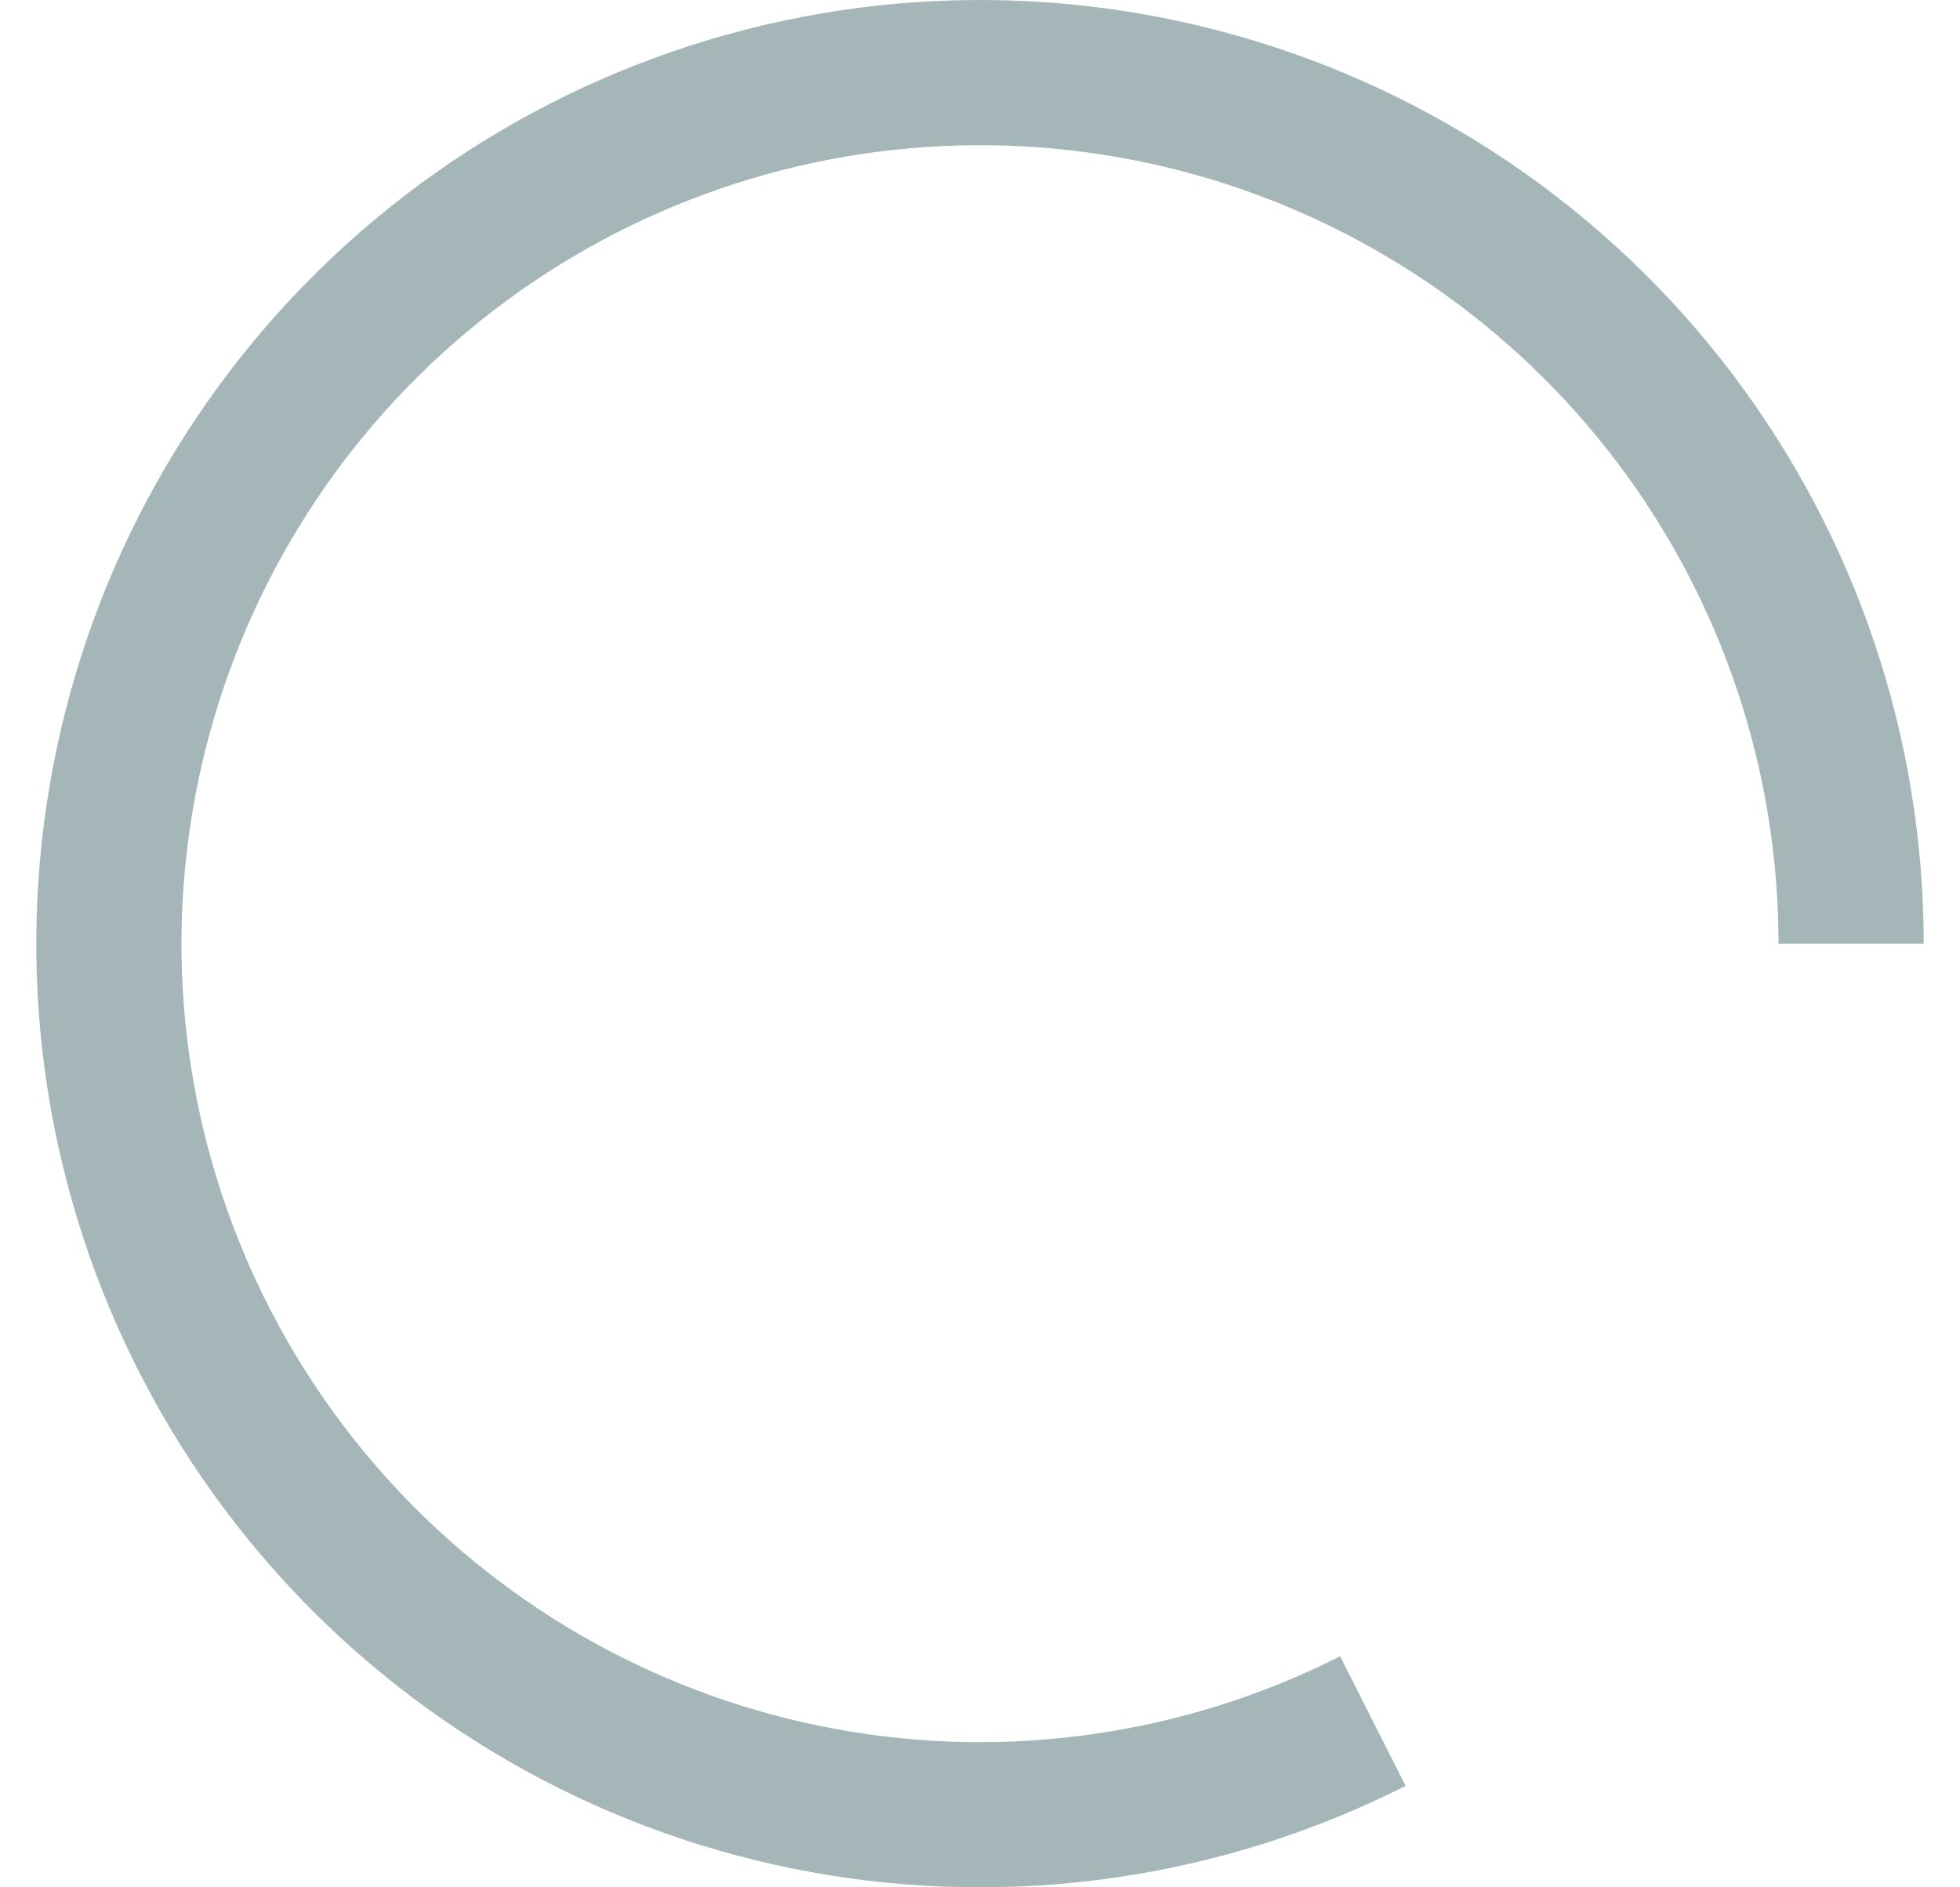 <svg width="27" height="26" viewBox="0 0 27 26" fill="none" xmlns="http://www.w3.org/2000/svg">
<path d="M25.5 13C25.5 10.387 24.647 7.845 23.071 5.761C21.495 3.677 19.281 2.165 16.767 1.453C14.253 0.742 11.575 0.871 9.141 1.82C6.706 2.769 4.648 4.487 3.279 6.713C1.91 8.938 1.305 11.55 1.555 14.151C1.806 16.752 2.899 19.2 4.667 21.123C6.436 23.046 8.784 24.34 11.355 24.807C13.926 25.274 16.579 24.889 18.912 23.71" stroke="#A5B6B9" stroke-width="2"/>
</svg>
